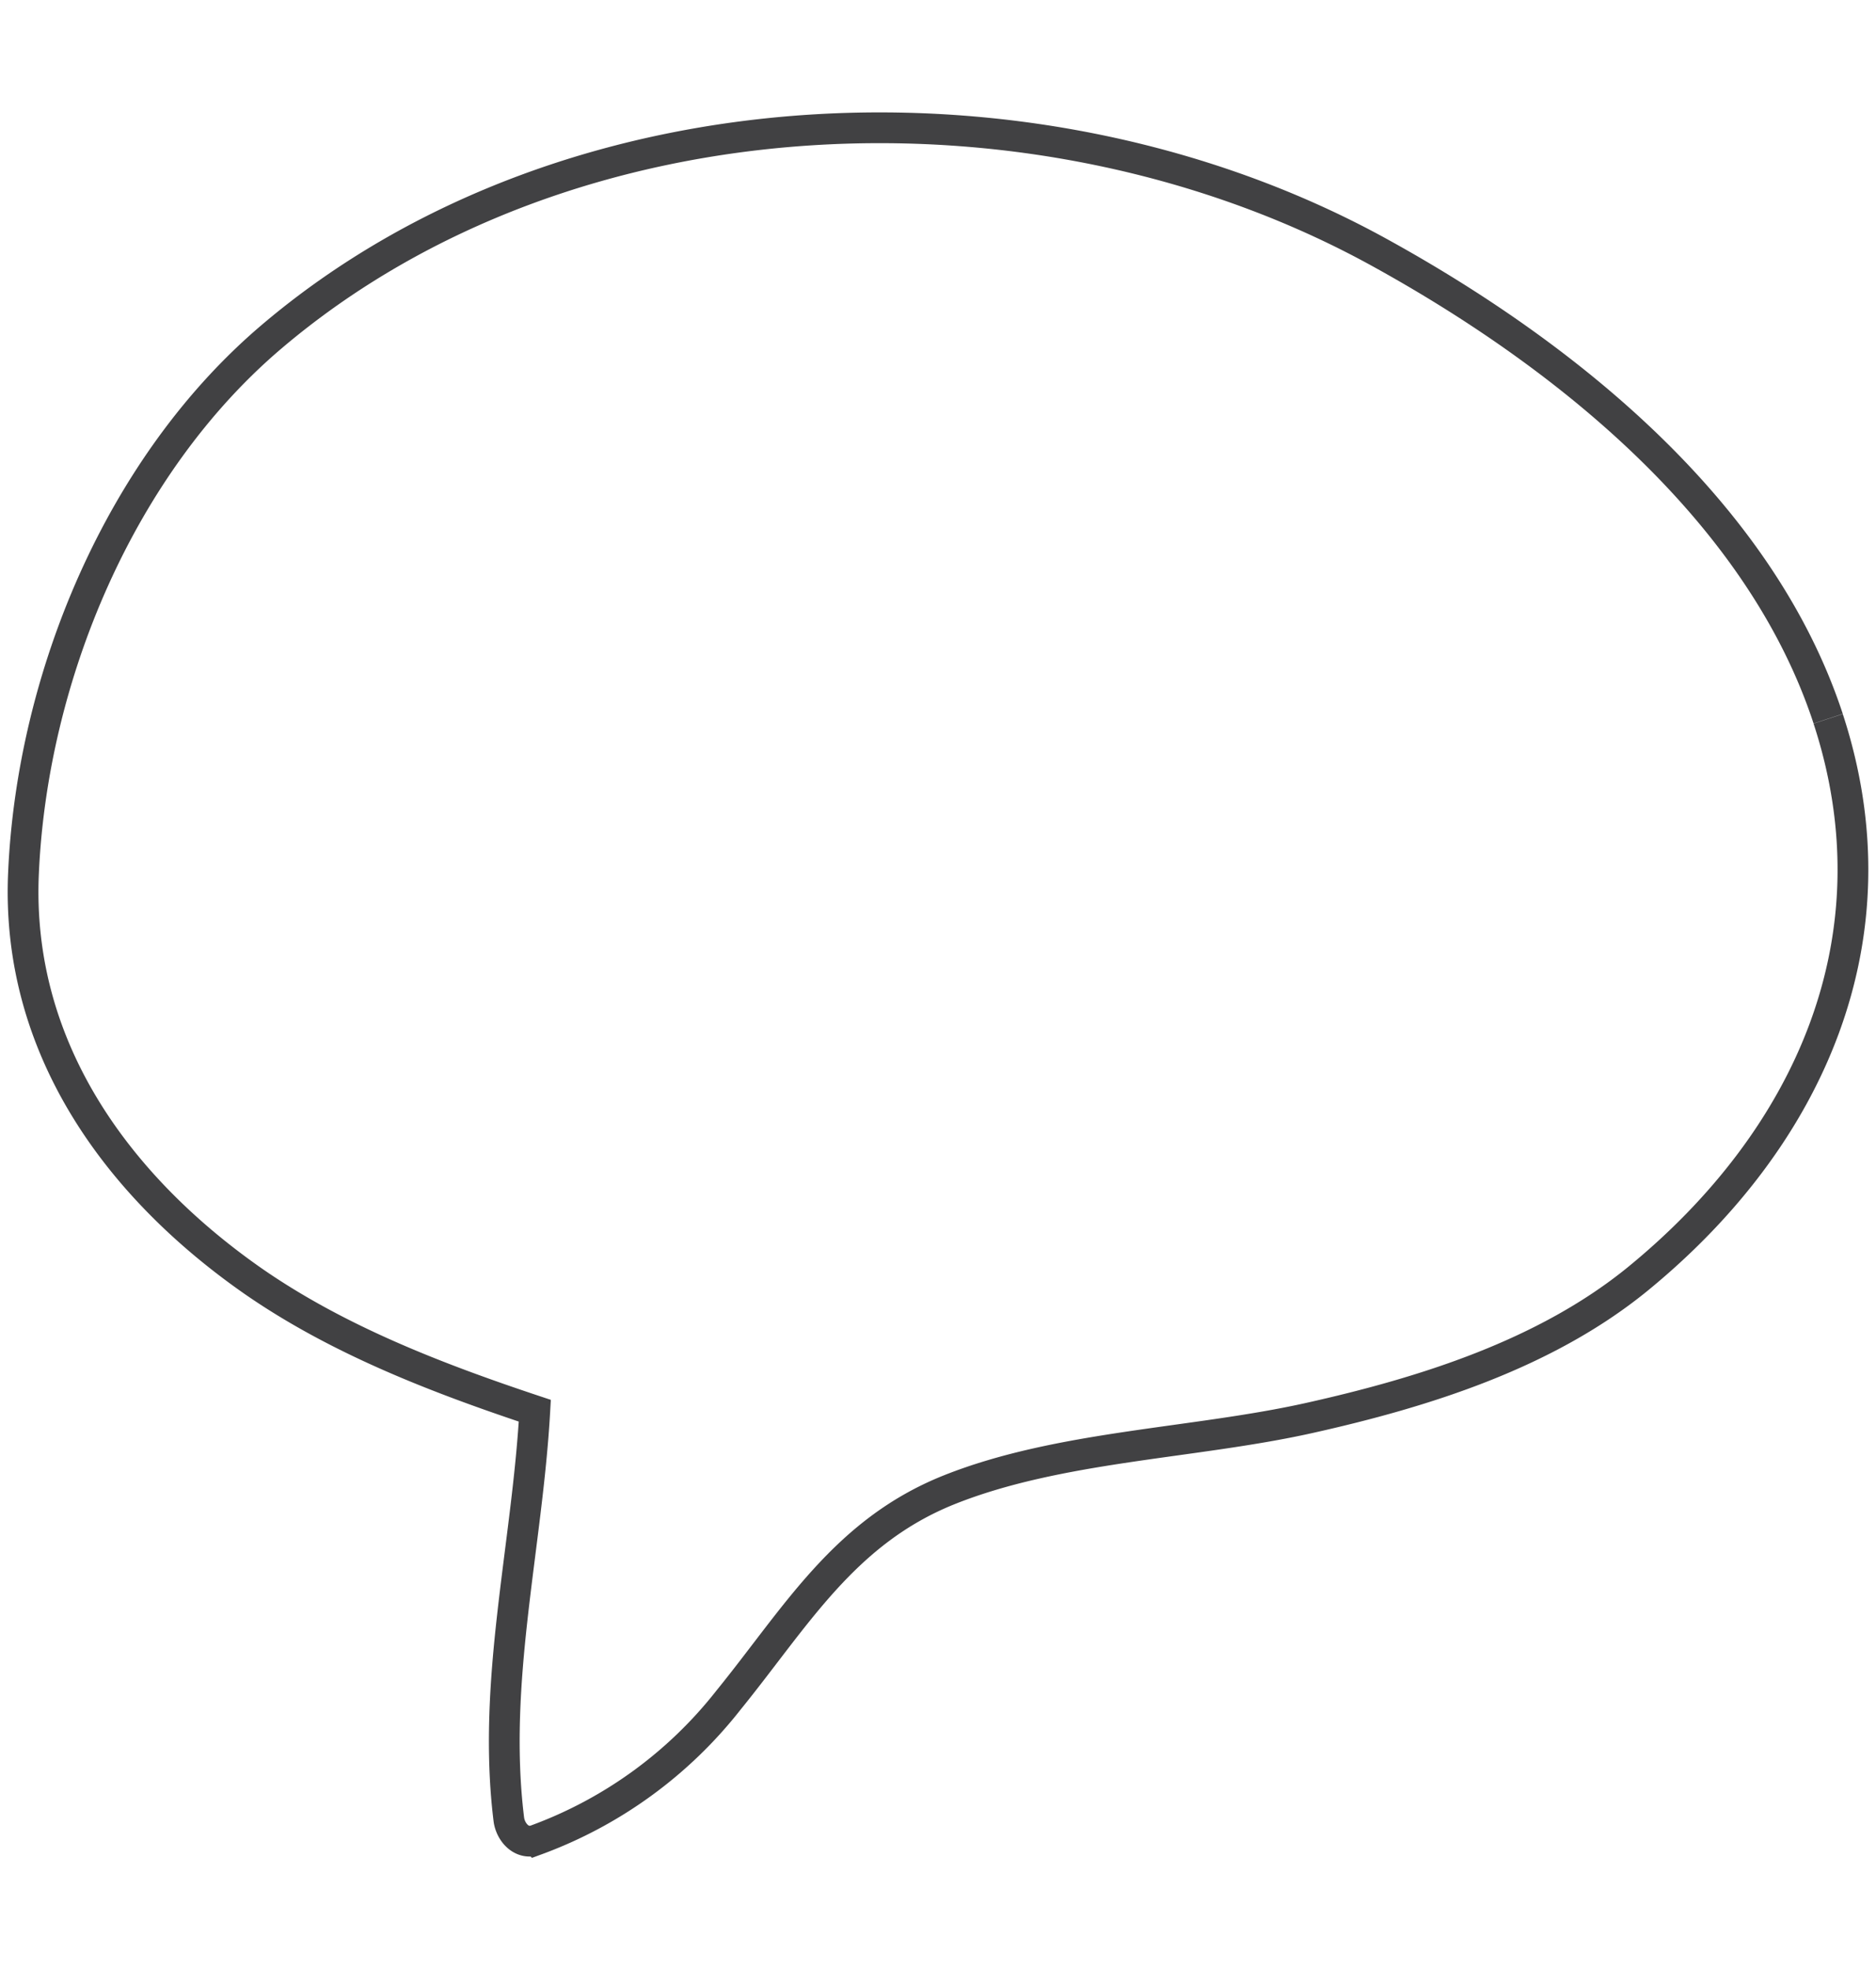 <svg id="Layer_1" data-name="Layer 1" xmlns="http://www.w3.org/2000/svg" viewBox="0 0 122 128"><defs><style>.cls-1{fill:none;stroke:#414143;stroke-miterlimit:10;stroke-width:2px;}</style></defs><title>quick-fact-community</title><path class="cls-1" d="M118.89,46.72c-4.44-13.51-17.09-23.63-29.06-30.24C67.88,4.32,37.06,5.41,17.65,21.9,7.81,30.26,2.1,44,1.53,56.71,1,68,7.55,77.05,16.41,83.25c5.53,3.85,12,6.34,18.37,8.46-.5,8.88-2.79,17.63-1.69,26.56.1.81.81,1.68,1.76,1.35a28.26,28.26,0,0,0,12.52-9.09c4.4-5.42,7.53-10.94,14.33-13.67,7.17-2.87,15.92-3,23.45-4.68s15.35-4.16,21.31-9c11.27-9.19,17.08-22.26,12.43-36.45"/></svg>